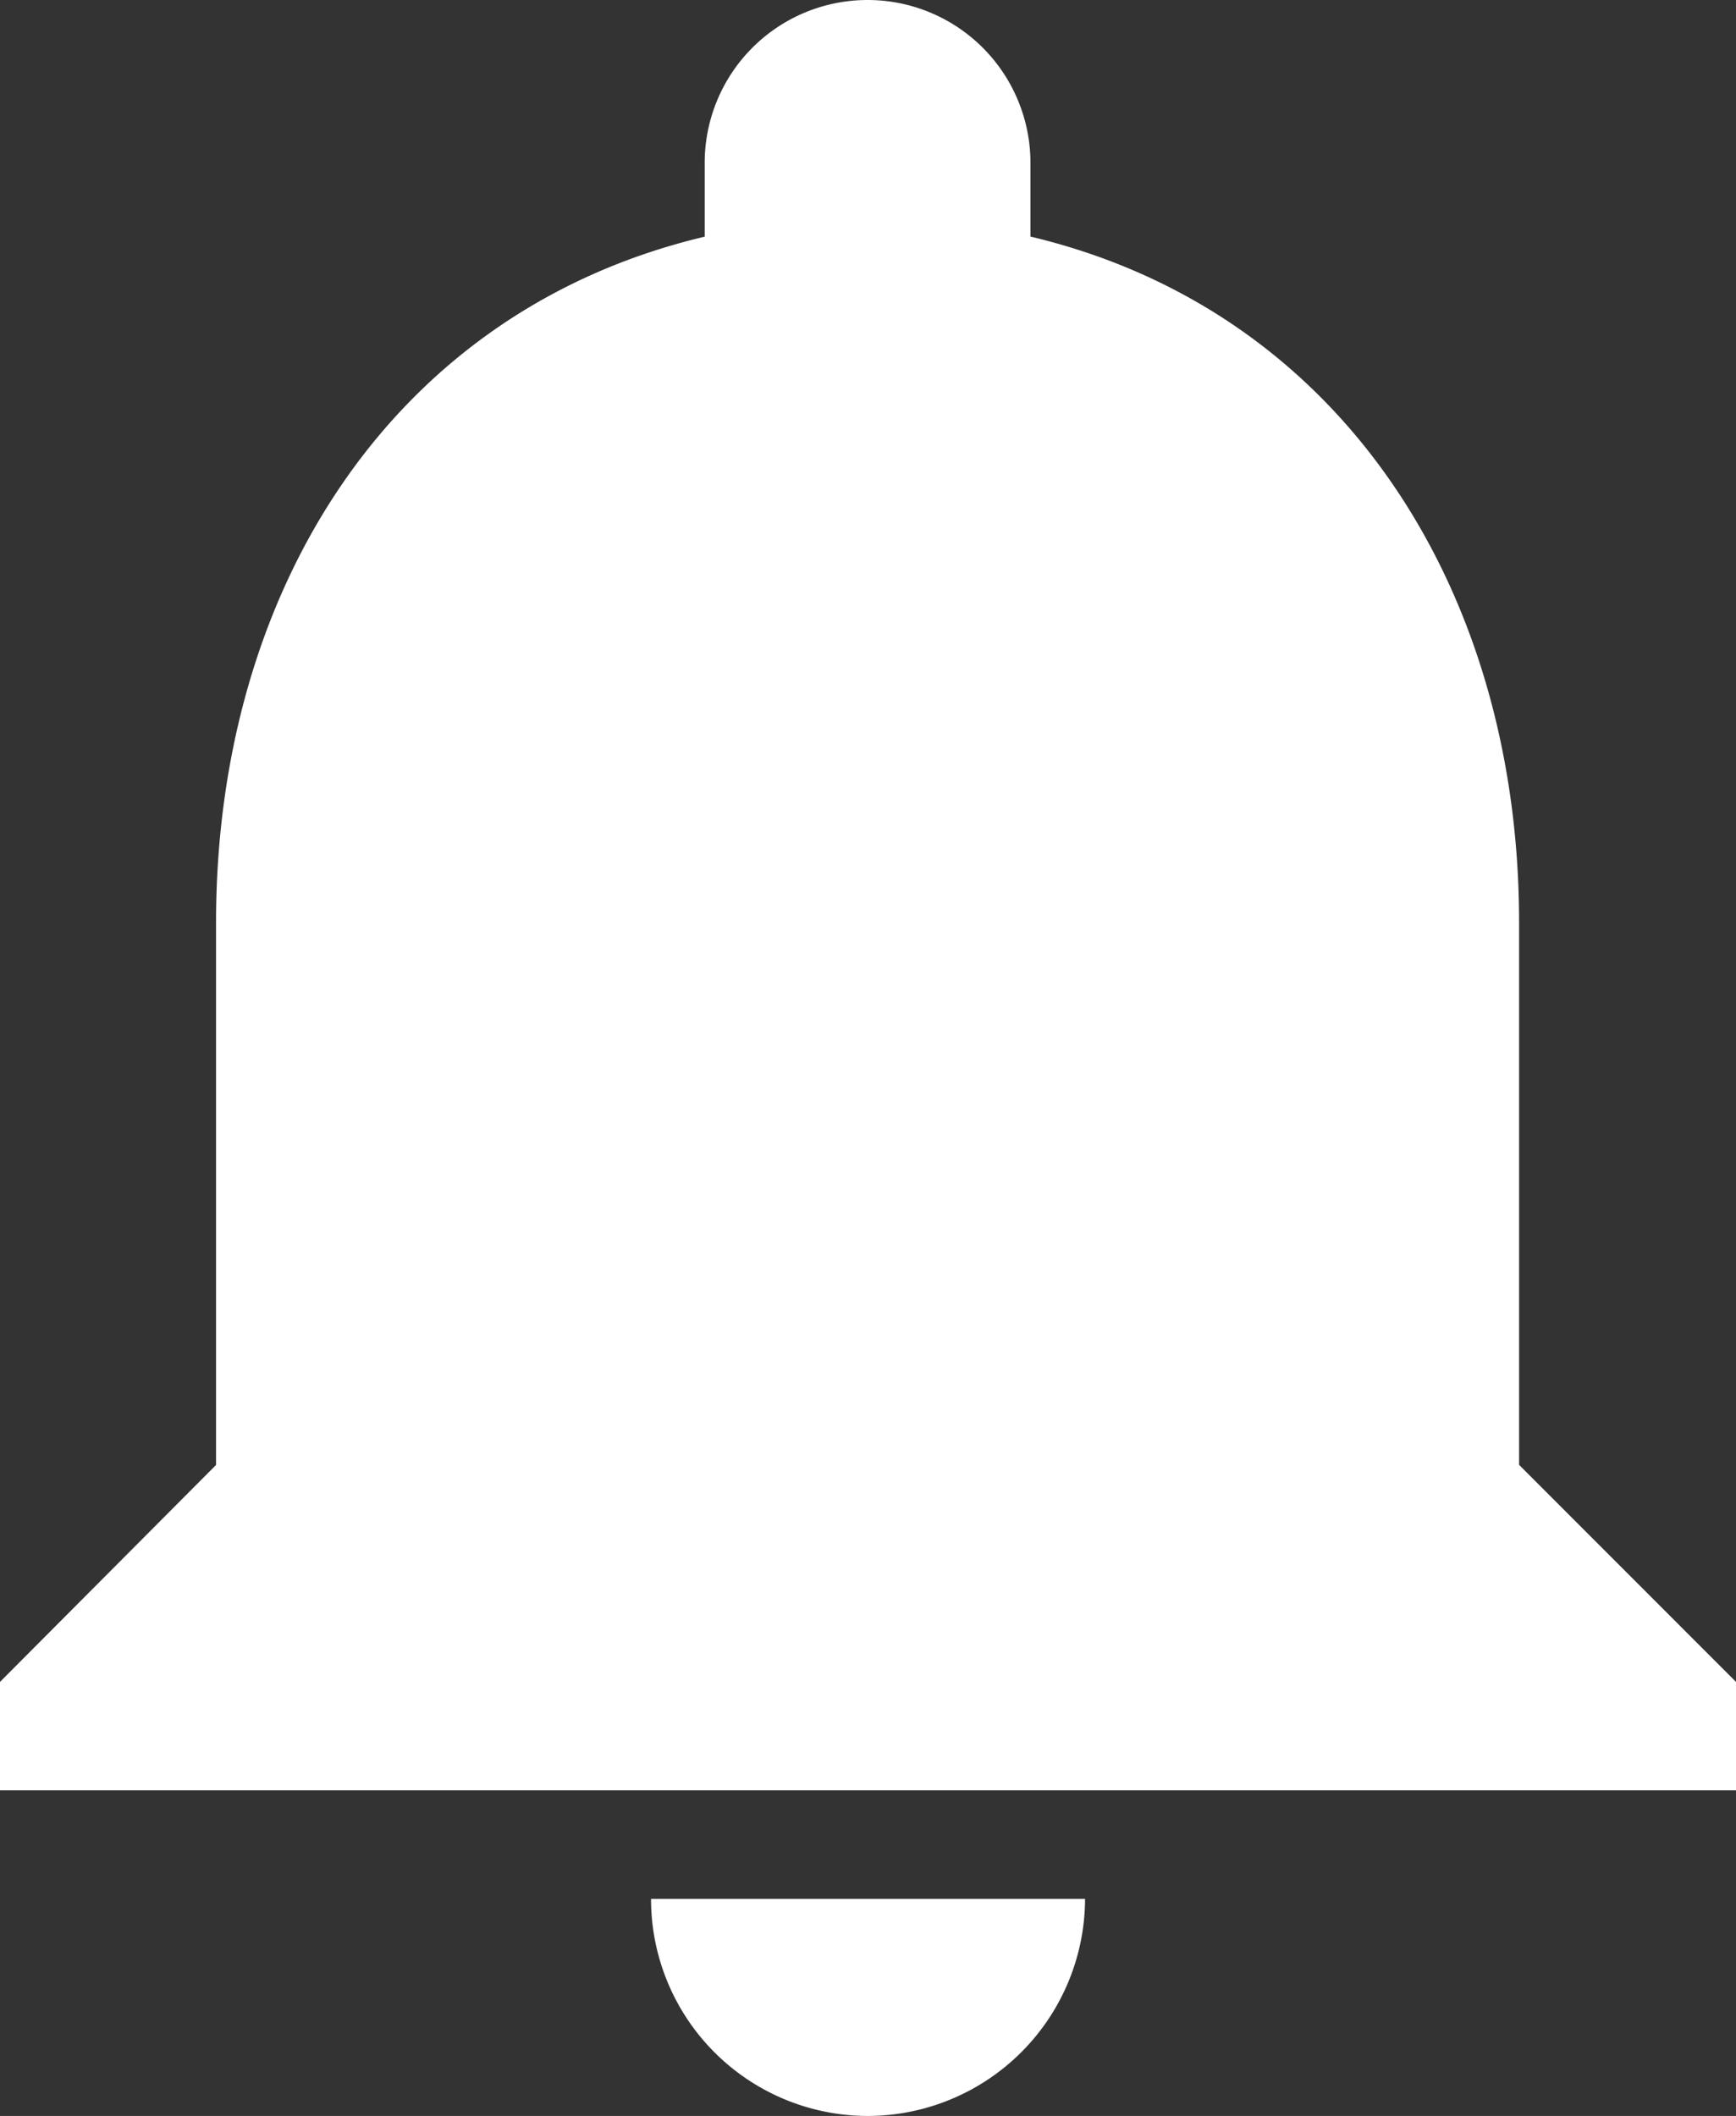 <svg xmlns="http://www.w3.org/2000/svg" width="18.119" height="22.083" viewBox="0 0 18.119 22.083">
  <rect x="0" y="0" width="18.119" height="22.083" fill="#333333" stroke="none"/>
  <defs>
    <style>
      .cls-1 {
        fill: #fff;
      }
    </style>
  </defs>
  <path id="ic-notifications-24px" class="cls-1" d="M13.06,24.583a2.272,2.272,0,0,0,2.265-2.265h-4.53A2.264,2.264,0,0,0,13.06,24.583Zm6.795-6.795V12.126c0-3.477-1.857-6.387-5.1-7.157V4.2a1.7,1.7,0,1,0-3.4,0v.77c-3.25.77-5.1,3.669-5.1,7.157v5.662L4,20.053v1.132H22.119V20.053Z" transform="translate(-4 -2.5)"/>
</svg>
